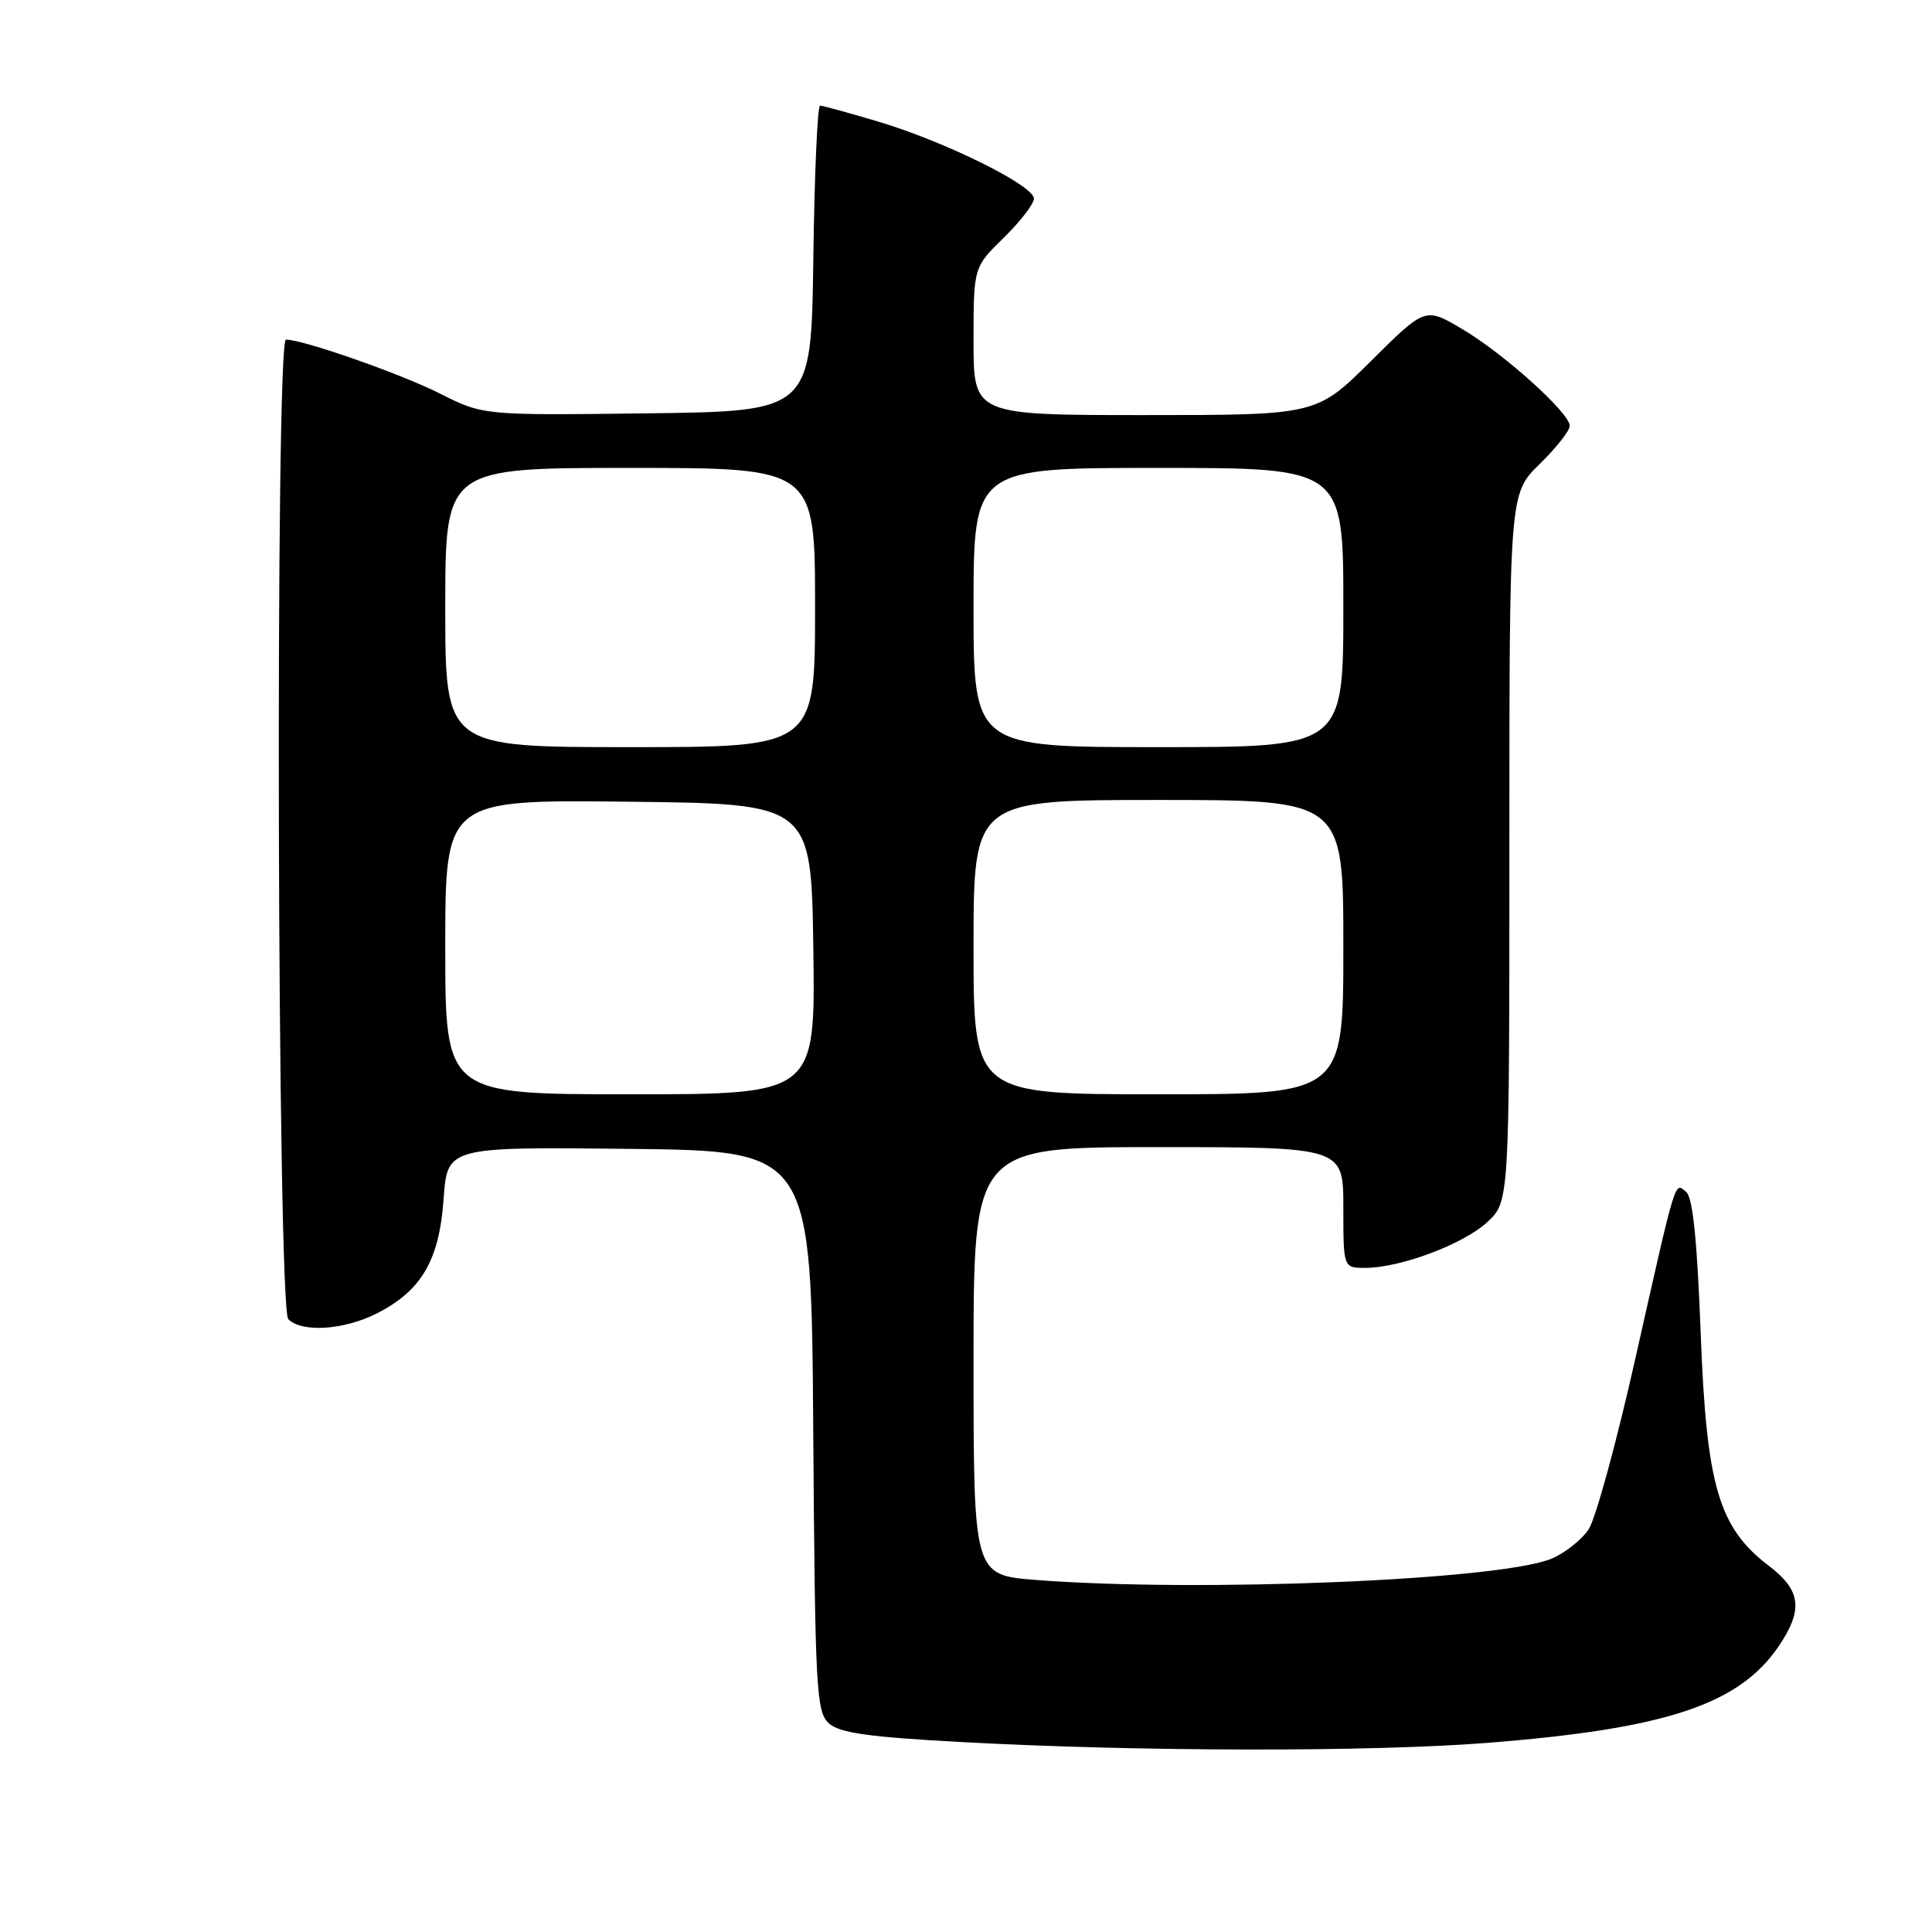 <?xml version="1.0" encoding="UTF-8" standalone="no"?>
<!DOCTYPE svg PUBLIC "-//W3C//DTD SVG 1.1//EN" "http://www.w3.org/Graphics/SVG/1.1/DTD/svg11.dtd" >
<svg xmlns="http://www.w3.org/2000/svg" xmlns:xlink="http://www.w3.org/1999/xlink" version="1.1" viewBox="0 0 256 256">
 <g >
 <path fill="currentColor"
d=" M 197.05 230.94 C 220.82 229.07 230.49 225.85 235.73 218.07 C 238.96 213.27 238.64 210.72 234.38 207.48 C 227.72 202.40 226.12 196.92 225.35 176.67 C 224.89 164.39 224.30 158.66 223.43 157.94 C 221.87 156.65 222.20 155.57 216.63 180.29 C 214.18 191.18 211.43 201.23 210.51 202.63 C 209.59 204.02 207.38 205.78 205.59 206.53 C 198.76 209.38 158.84 211.03 137.25 209.35 C 129.00 208.70 129.00 208.70 129.00 180.35 C 129.00 152.00 129.00 152.00 153.50 152.00 C 178.00 152.00 178.00 152.00 178.00 160.00 C 178.00 168.00 178.00 168.00 180.89 168.00 C 185.56 168.00 193.95 164.85 197.09 161.92 C 200.00 159.20 200.00 159.20 200.00 112.30 C 200.00 65.41 200.00 65.41 204.00 61.50 C 206.20 59.35 208.00 57.07 208.00 56.43 C 208.00 54.71 199.17 46.77 193.65 43.54 C 188.84 40.71 188.84 40.71 181.64 47.86 C 174.45 55.00 174.45 55.00 151.73 55.00 C 129.00 55.00 129.00 55.00 129.00 45.20 C 129.00 35.41 129.00 35.41 133.00 31.50 C 135.20 29.35 137.00 27.02 137.00 26.31 C 137.00 24.58 125.17 18.73 116.39 16.12 C 112.48 14.95 109.00 14.00 108.66 14.00 C 108.32 14.00 107.92 23.11 107.77 34.25 C 107.50 54.50 107.50 54.50 85.76 54.77 C 64.02 55.04 64.02 55.04 58.26 52.13 C 53.08 49.52 40.17 45.00 37.89 45.00 C 36.44 45.00 36.74 173.34 38.20 174.80 C 40.01 176.61 45.61 176.24 49.96 174.02 C 55.86 171.01 58.20 167.00 58.78 158.88 C 59.27 151.97 59.27 151.97 83.39 152.23 C 107.50 152.50 107.50 152.50 107.76 189.61 C 108.00 223.93 108.16 226.83 109.83 228.35 C 111.25 229.63 115.10 230.17 127.57 230.84 C 150.94 232.11 181.70 232.15 197.05 230.94 Z  M 59.00 125.48 C 59.00 105.96 59.00 105.96 83.25 106.23 C 107.50 106.50 107.50 106.50 107.77 125.75 C 108.04 145.00 108.04 145.00 83.52 145.00 C 59.00 145.00 59.00 145.00 59.00 125.48 Z  M 129.00 125.50 C 129.00 106.00 129.00 106.00 153.50 106.00 C 178.00 106.00 178.00 106.00 178.00 125.50 C 178.00 145.00 178.00 145.00 153.50 145.00 C 129.00 145.00 129.00 145.00 129.00 125.50 Z  M 59.00 80.50 C 59.00 62.00 59.00 62.00 83.50 62.00 C 108.00 62.00 108.00 62.00 108.00 80.50 C 108.00 99.00 108.00 99.00 83.50 99.00 C 59.00 99.00 59.00 99.00 59.00 80.50 Z  M 129.00 80.50 C 129.00 62.00 129.00 62.00 153.50 62.00 C 178.00 62.00 178.00 62.00 178.00 80.50 C 178.00 99.00 178.00 99.00 153.50 99.00 C 129.00 99.00 129.00 99.00 129.00 80.50 Z "/>
</g>
</svg>